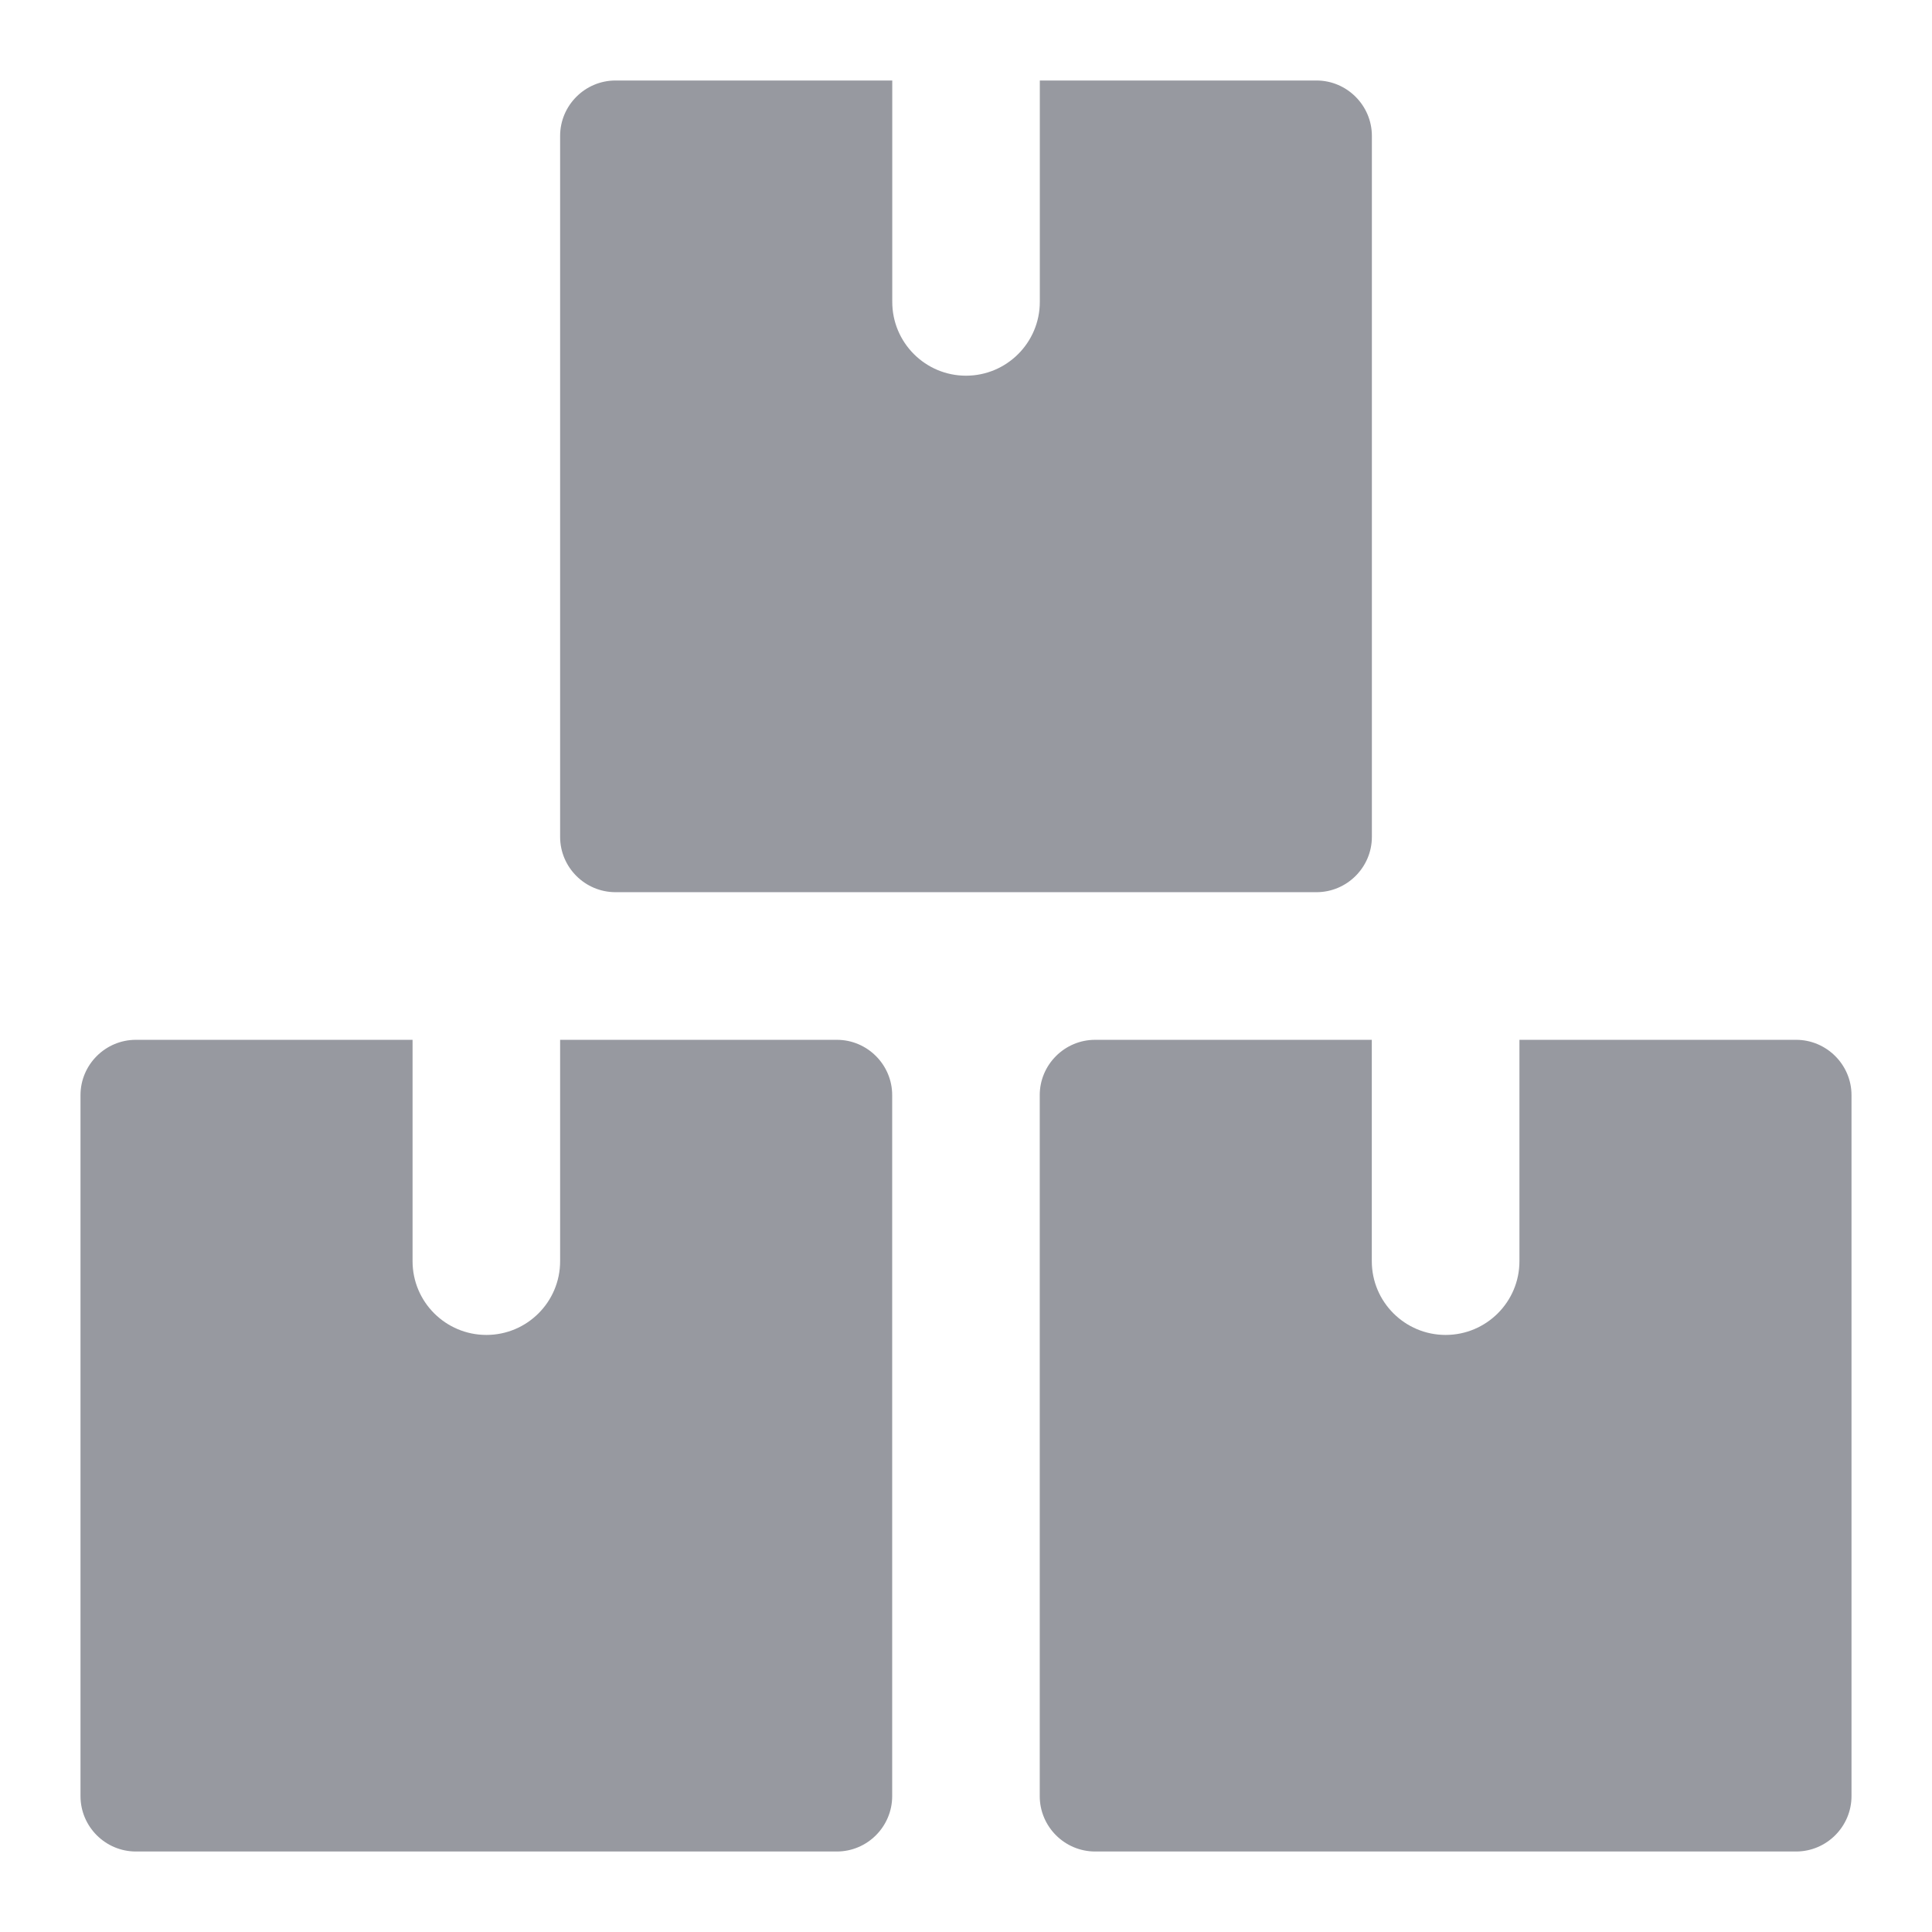 <svg xmlns="http://www.w3.org/2000/svg" width="24" height="24" fill="none" viewBox="0 0 24 24"><path fill="#9799A0" d="M11.083 13.604C11.083 13.226 10.774 12.917 10.396 12.917H6.958V15.667C6.958 16.173 6.548 16.583 6.042 16.583C5.536 16.583 5.125 16.173 5.125 15.667V12.917H1.688C1.309 12.917 1 13.226 1 13.604V22.312C1 22.691 1.309 23 1.688 23H10.396C10.774 23 11.083 22.691 11.083 22.312V13.604Z"/><path fill="#9799A0" d="M23 13.604C23 13.226 22.69 12.917 22.312 12.917H18.875V15.667C18.875 16.173 18.464 16.583 17.958 16.583C17.452 16.583 17.041 16.173 17.041 15.667V12.917H13.604C13.225 12.917 12.916 13.226 12.916 13.604V22.312C12.916 22.691 13.225 23 13.604 23H22.312C22.69 23 23 22.691 23 22.312V13.604Z"/><path fill="#9799A0" d="M17.042 1.688C17.042 1.31 16.732 1 16.354 1H12.917V3.75C12.917 4.256 12.506 4.667 12 4.667C11.494 4.667 11.084 4.256 11.084 3.75V1H7.646C7.267 1 6.958 1.31 6.958 1.688V10.396C6.958 10.774 7.267 11.083 7.646 11.083H16.354C16.732 11.083 17.042 10.774 17.042 10.396V1.688Z"/></svg>